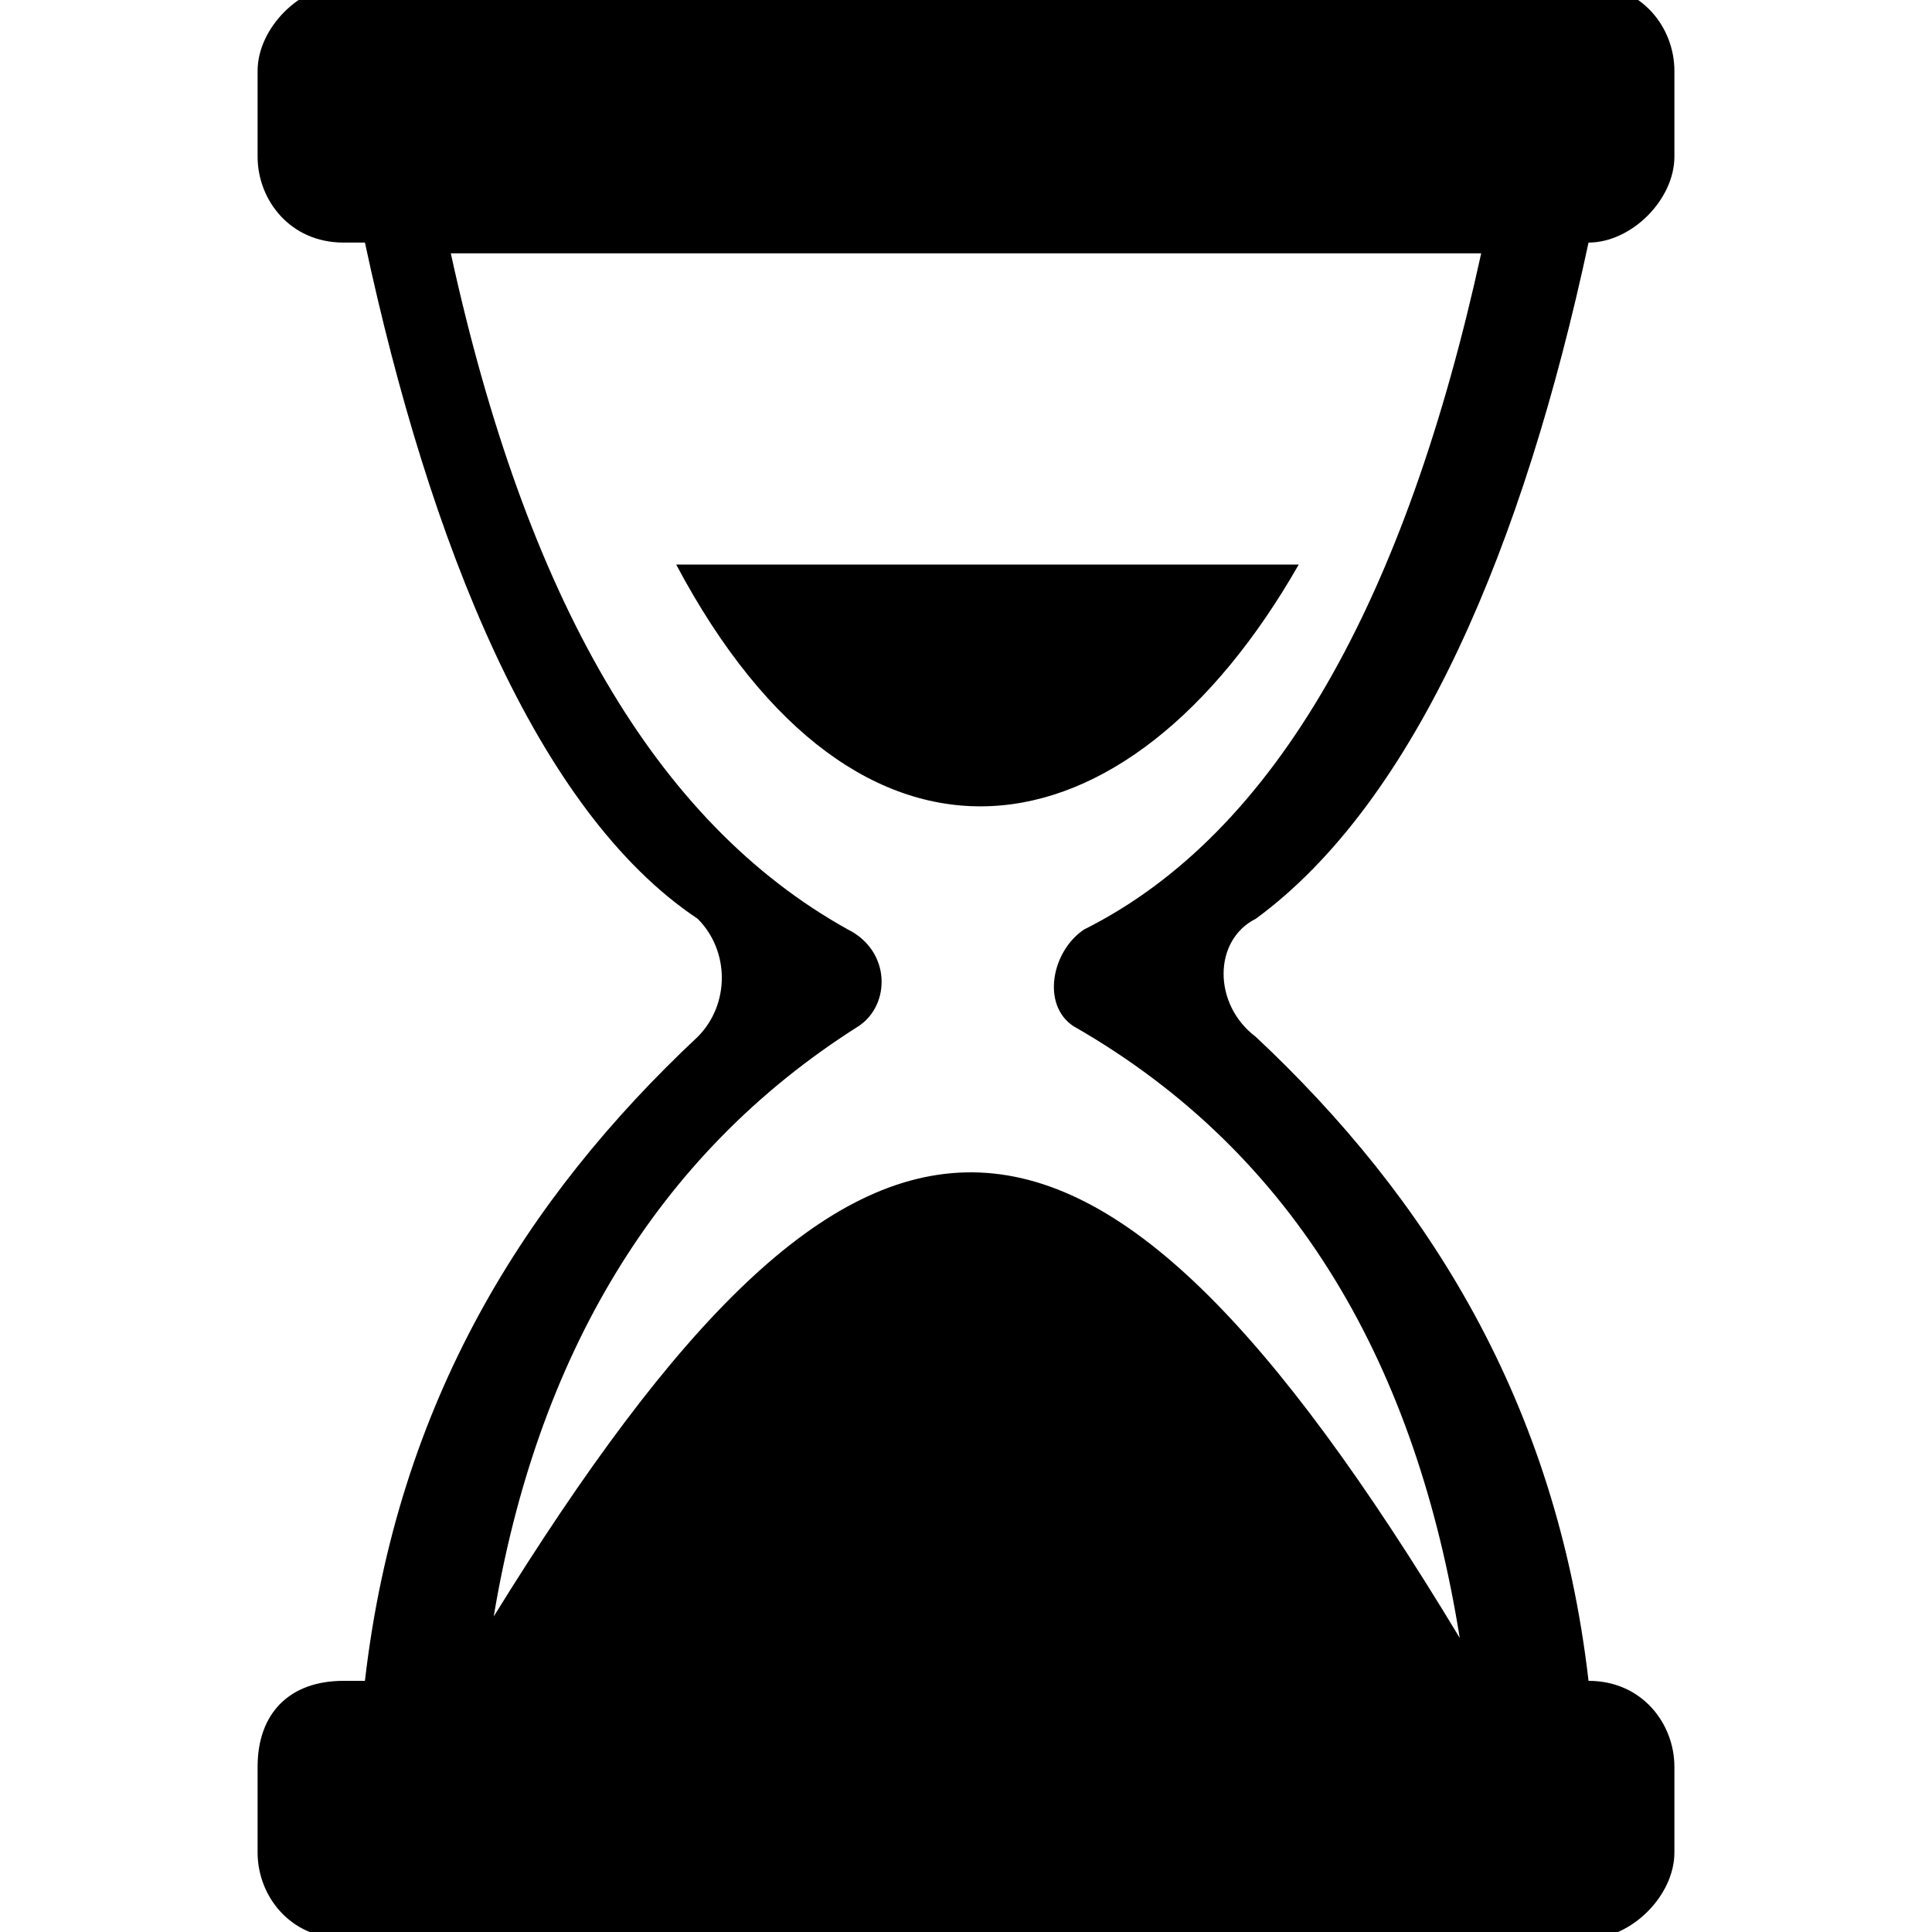 <?xml version="1.0" encoding="utf-8"?>
<svg version="1.1" xmlns="http://www.w3.org/2000/svg" viewBox="0 0 18 18" enable-background="new 0 0 18 18">
 <g transform="translate(0 -270.54)">
  <path d="M3.2,286.2h0.2c0.3-2.6,1.5-4.5,3.1-6c0.3-0.3,0.3-0.8,0-1.1c-1.5-1-2.5-3.5-3.1-6.3H3.2
		c-0.5,0-0.8-0.4-0.8-0.8v-0.8c0-0.4,0.4-0.8,0.8-0.8h11.6c0.5,0,0.8,0.4,0.8,0.8v0.8c0,0.4-0.4,0.8-0.8,0.8
		c-0.6,2.8-1.6,5.2-3.1,6.3c-0.4,0.2-0.4,0.8,0,1.1c1.6,1.5,2.8,3.4,3.1,6h0c0.5,0,0.8,0.4,0.8,0.8v0.8c0,0.4-0.4,0.8-0.8,0.8H3.2
		c-0.5,0-0.8-0.4-0.8-0.8V287C2.4,286.5,2.7,286.2,3.2,286.2L3.2,286.2z M13.6,285.8c-3.5-5.8-5.6-5.7-9-0.2
		c0.4-2.4,1.5-4.3,3.4-5.5c0.3-0.2,0.3-0.7-0.1-0.9c-1.8-1-3-3.1-3.7-6.3h9.6c-0.7,3.2-1.9,5.4-3.7,6.3c-0.3,0.2-0.4,0.7-0.1,0.9
		C12.1,281.3,13.2,283.3,13.6,285.8L13.6,285.8z" fill-rule="evenodd"/>
  <path d="M6.3,275.8l5.8,0C10.5,278.6,8,279,6.3,275.8z" fill-rule="evenodd"/>
 </g>
</svg>
